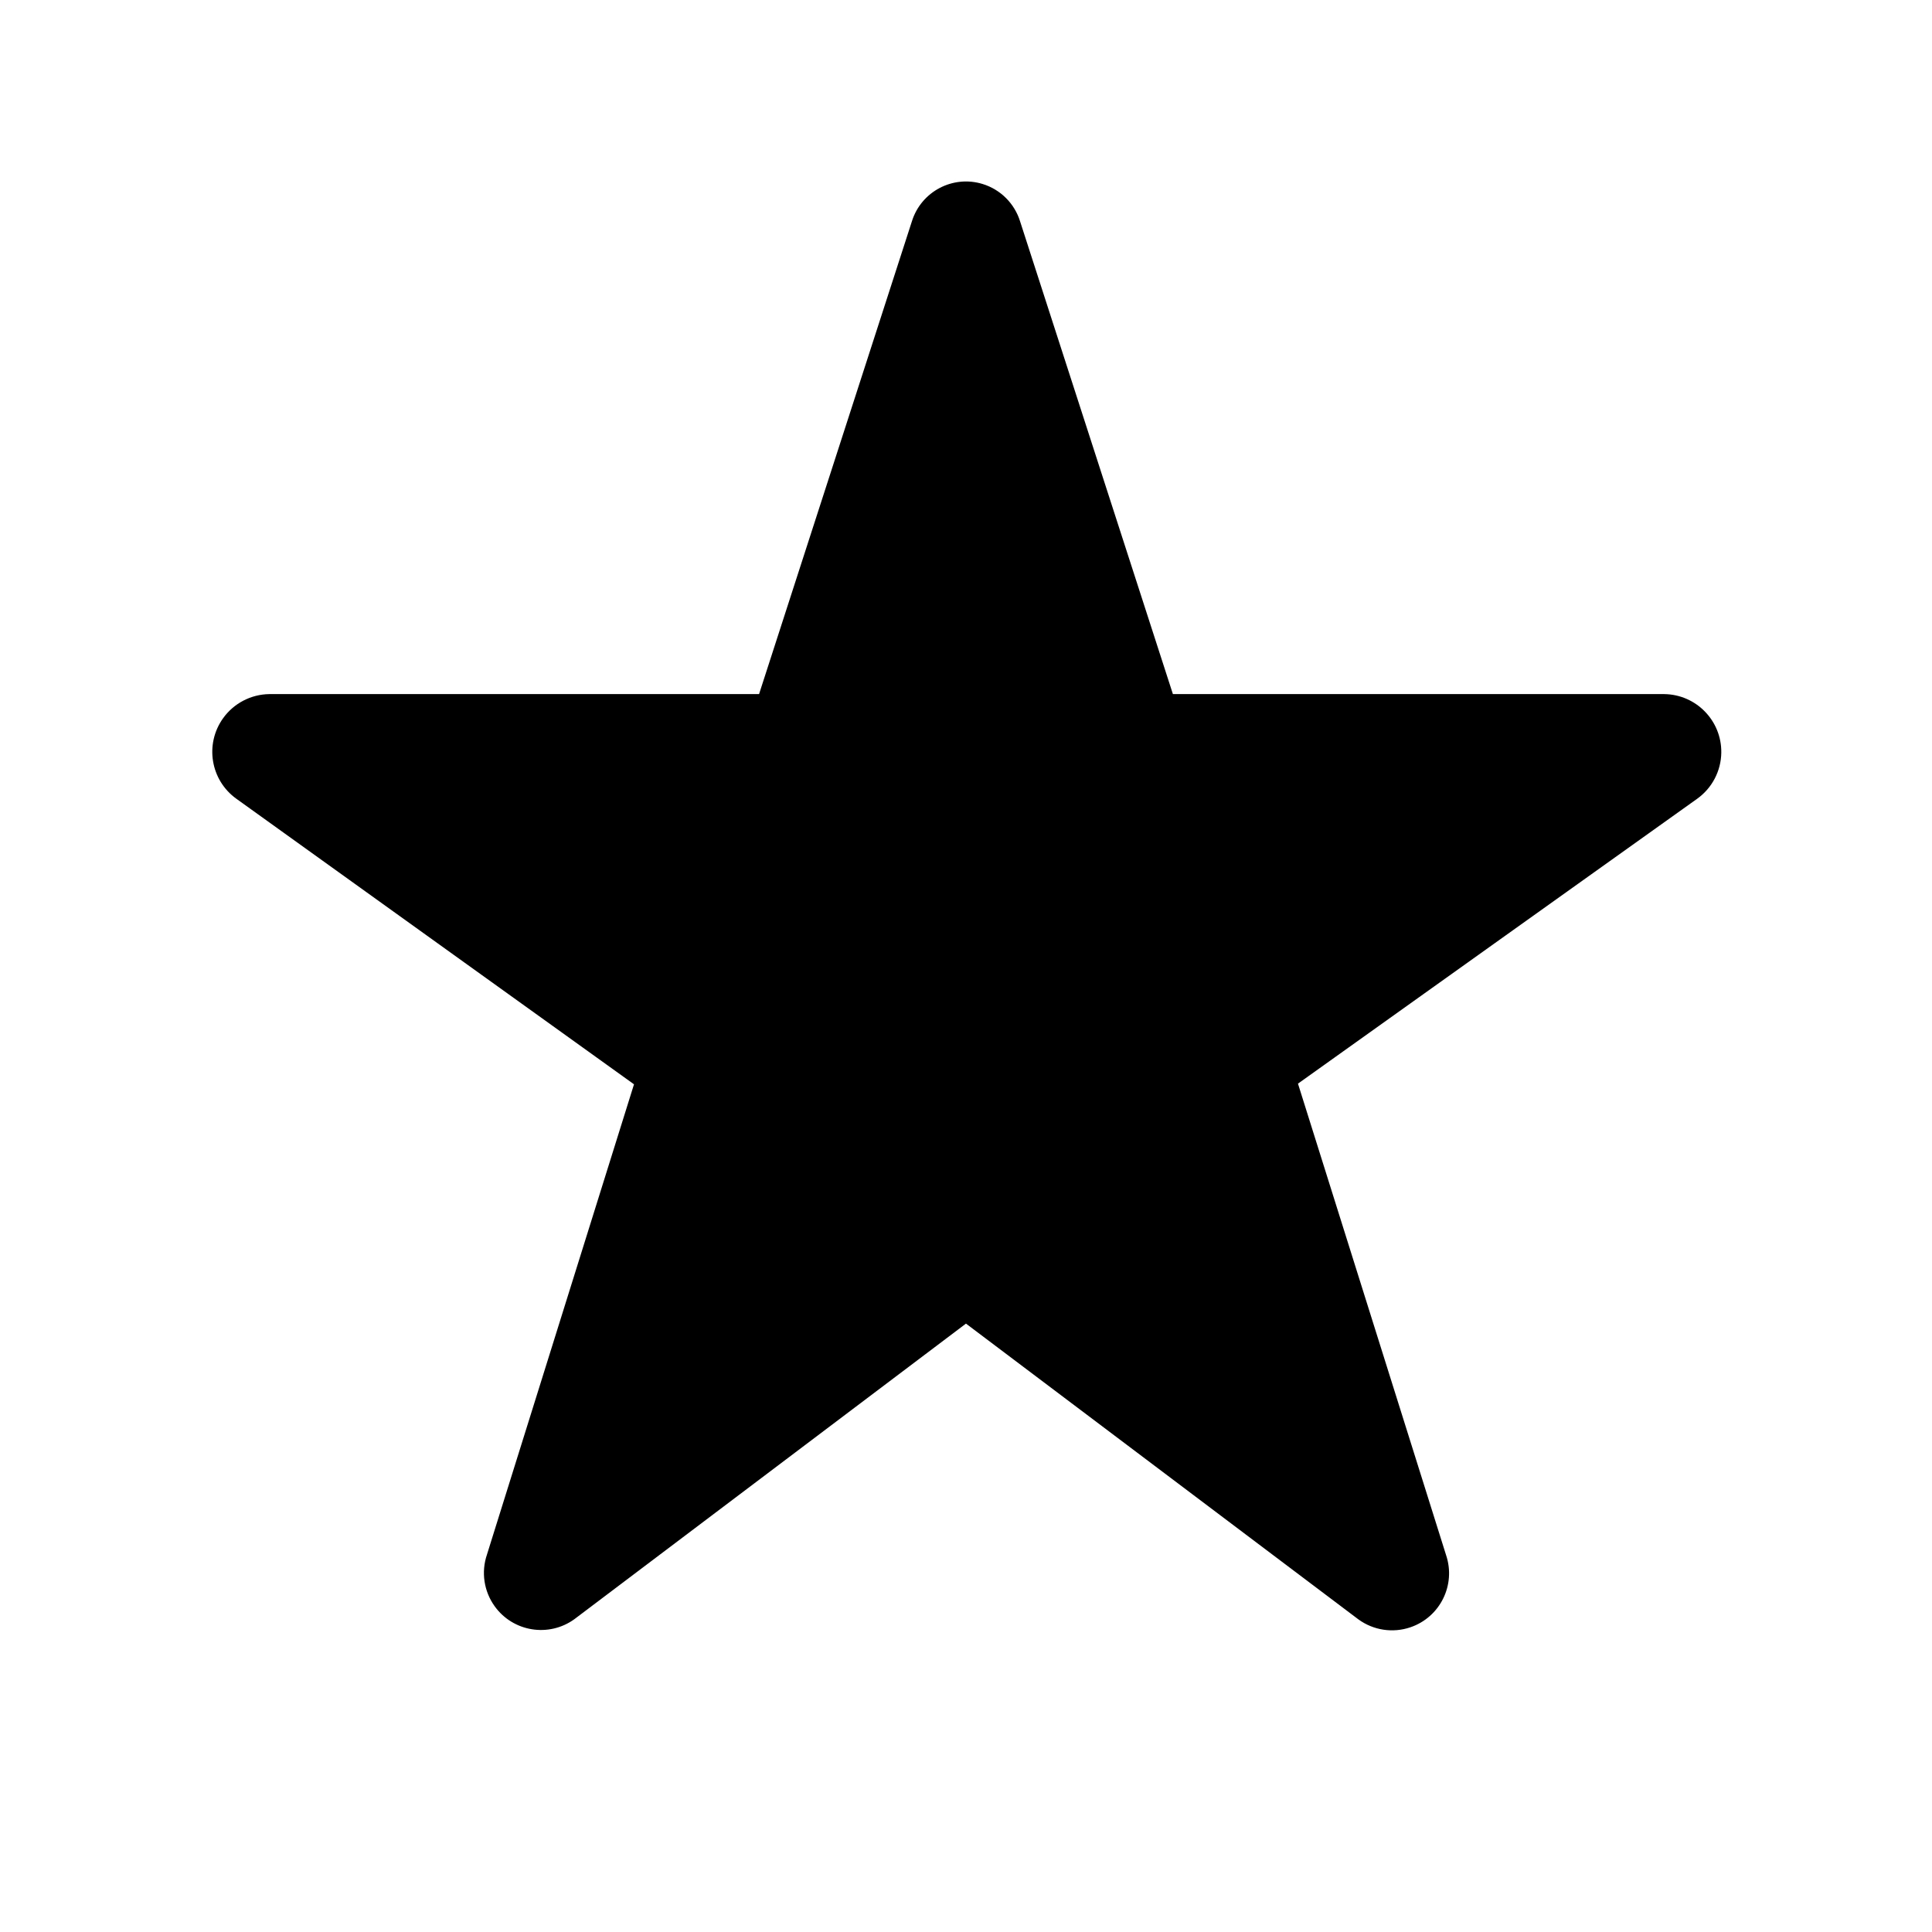 <?xml version="1.0" encoding="UTF-8"?><svg version="1.1" viewBox="0 0 64 64" xmlns="http://www.w3.org/2000/svg" xmlns:xlink="http://www.w3.org/1999/xlink"><!--Generated by IJSVG (https://github.com/iconjar/IJSVG)--><path d="M42.997,35.897l4.905,15.614l5.6557e-09,1.66981e-08c0.335,0.989 -0.195,2.062 -1.184,2.396c-0.581,0.197 -1.222,0.099 -1.718,-0.262l-13.001,-9.799l-12.974,9.793l-5.79648e-08,4.17508e-08c-0.847,0.61 -2.028,0.418 -2.638,-0.429c-0.358,-0.497 -0.453,-1.136 -0.255,-1.715l4.87,-15.576l-13.172,-9.459l-2.11172e-07,-1.51469e-07c-0.858,-0.616 -1.055,-1.81 -0.439,-2.669c0.354,-0.493 0.921,-0.789 1.527,-0.798h16.227l5.063,-15.662l-6.62493e-08,2.12935e-07c0.308,-0.989 1.359,-1.542 2.349,-1.234c0.589,0.183 1.051,0.645 1.234,1.234l5.063,15.662h16.28l-6.75607e-09,-9.41078e-11c1.056,0.015 1.9,0.883 1.886,1.939c-0.008,0.607 -0.305,1.175 -0.799,1.528Z" fill="#000" fill-rule="evenodd"></path></svg>